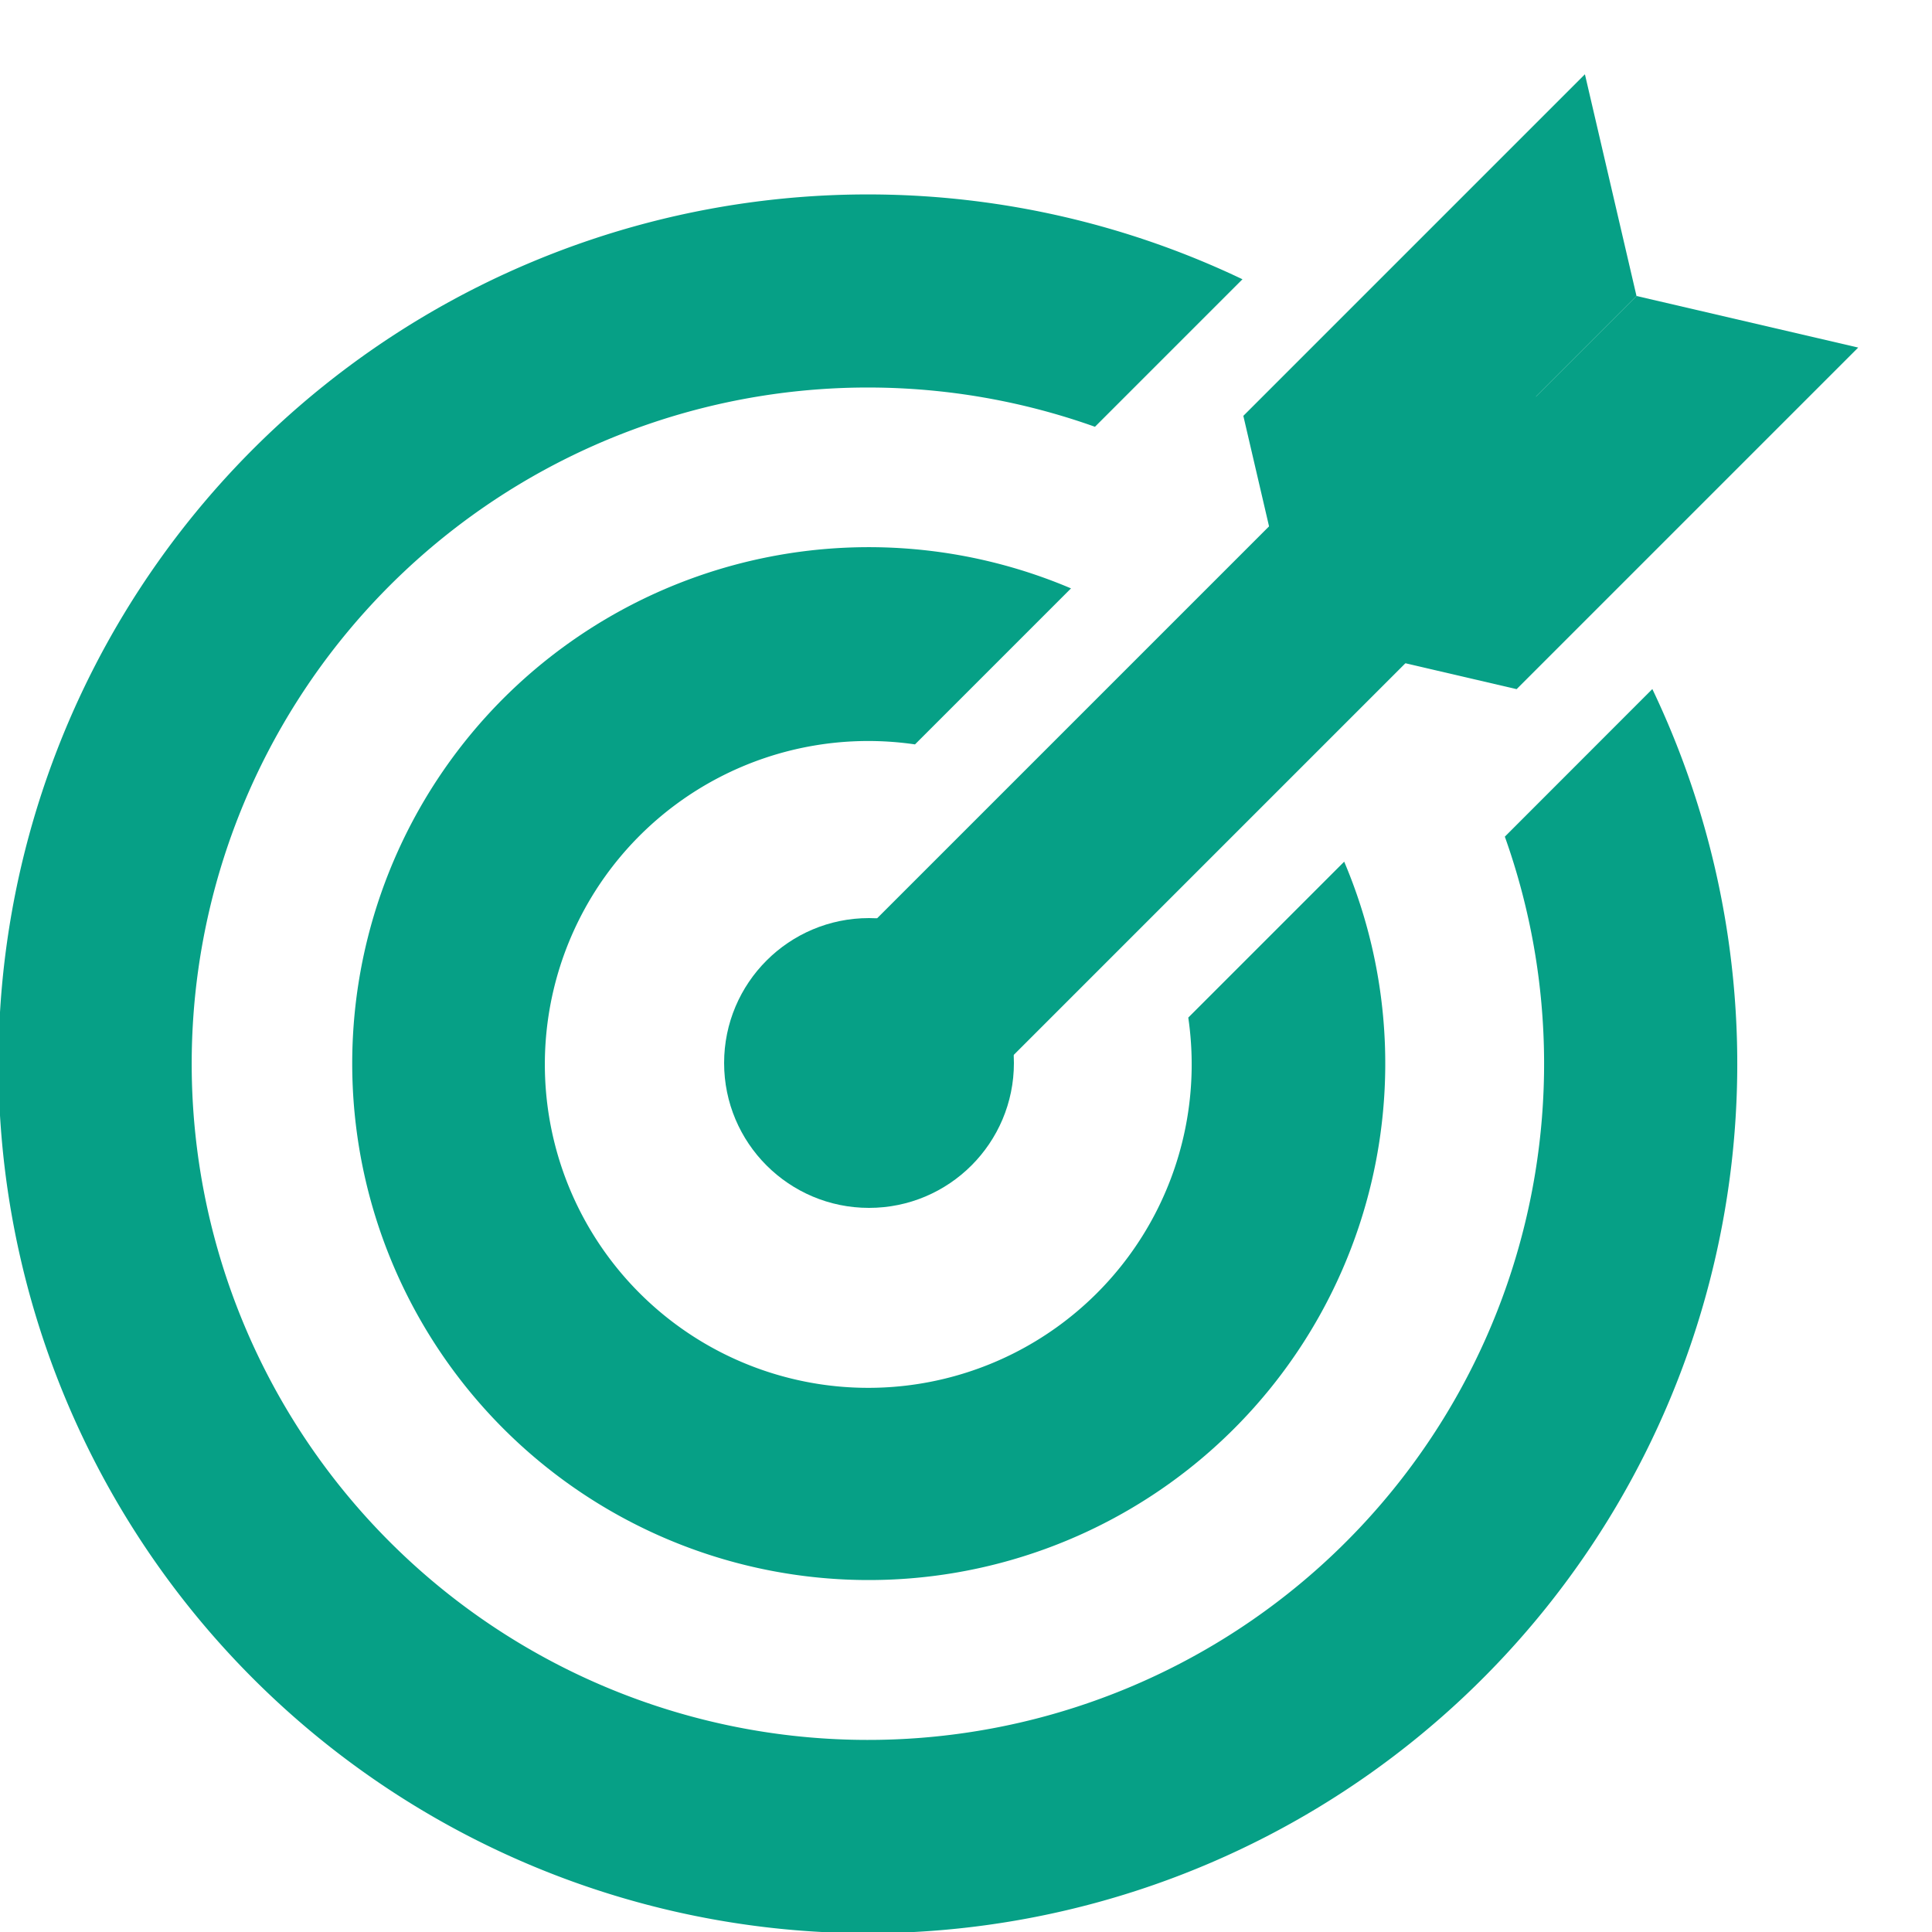 <svg id="ico-success" xmlns="http://www.w3.org/2000/svg" width="20" height="20" viewBox="0 0 20 20">
  <rect id="Rectángulo_3322" data-name="Rectángulo 3322" width="20" height="20" fill="none"/>
  <circle id="Elipse_598" data-name="Elipse 598" cx="1.5" cy="1.5" r="1.5" transform="translate(7.496 9.504)" fill="#06a086"/>
  <path id="Trazado_2851" data-name="Trazado 2851" d="M265.7,587.474l-.534-2.295,3.536-3.536.534,2.295Z" transform="translate(-252.295 -580.874)" fill="#06a086"/>
  <path id="Trazado_2852" data-name="Trazado 2852" d="M265.7,587.474l2.295.534,3.536-3.536-2.295-.534Z" transform="translate(-252.295 -580.874)" fill="#06a086"/>
  <rect id="Rectángulo_3323" data-name="Rectángulo 3323" width="2" height="9.76" transform="translate(15.19 3.396) rotate(45)" fill="#06a086"/>
  <g id="Grupo_8092" data-name="Grupo 8092" transform="translate(-252.295 -580.874)">
    <path id="Trazado_2853" data-name="Trazado 2853" d="M269.4,588.007l-1.527,1.528a7,7,0,1,1-4.243-4.243l1.527-1.527a9,9,0,1,0,4.243,4.242Z" fill="#06a086"/>
    <path id="Trazado_2854" data-name="Trazado 2854" d="M257.51,588.1a5.347,5.347,0,1,0,8.7,1.694l-1.614,1.614a3.348,3.348,0,1,1-2.829-2.828l1.615-1.615A5.351,5.351,0,0,0,257.51,588.1Z" fill="#06a086"/>
  </g>
</svg>
